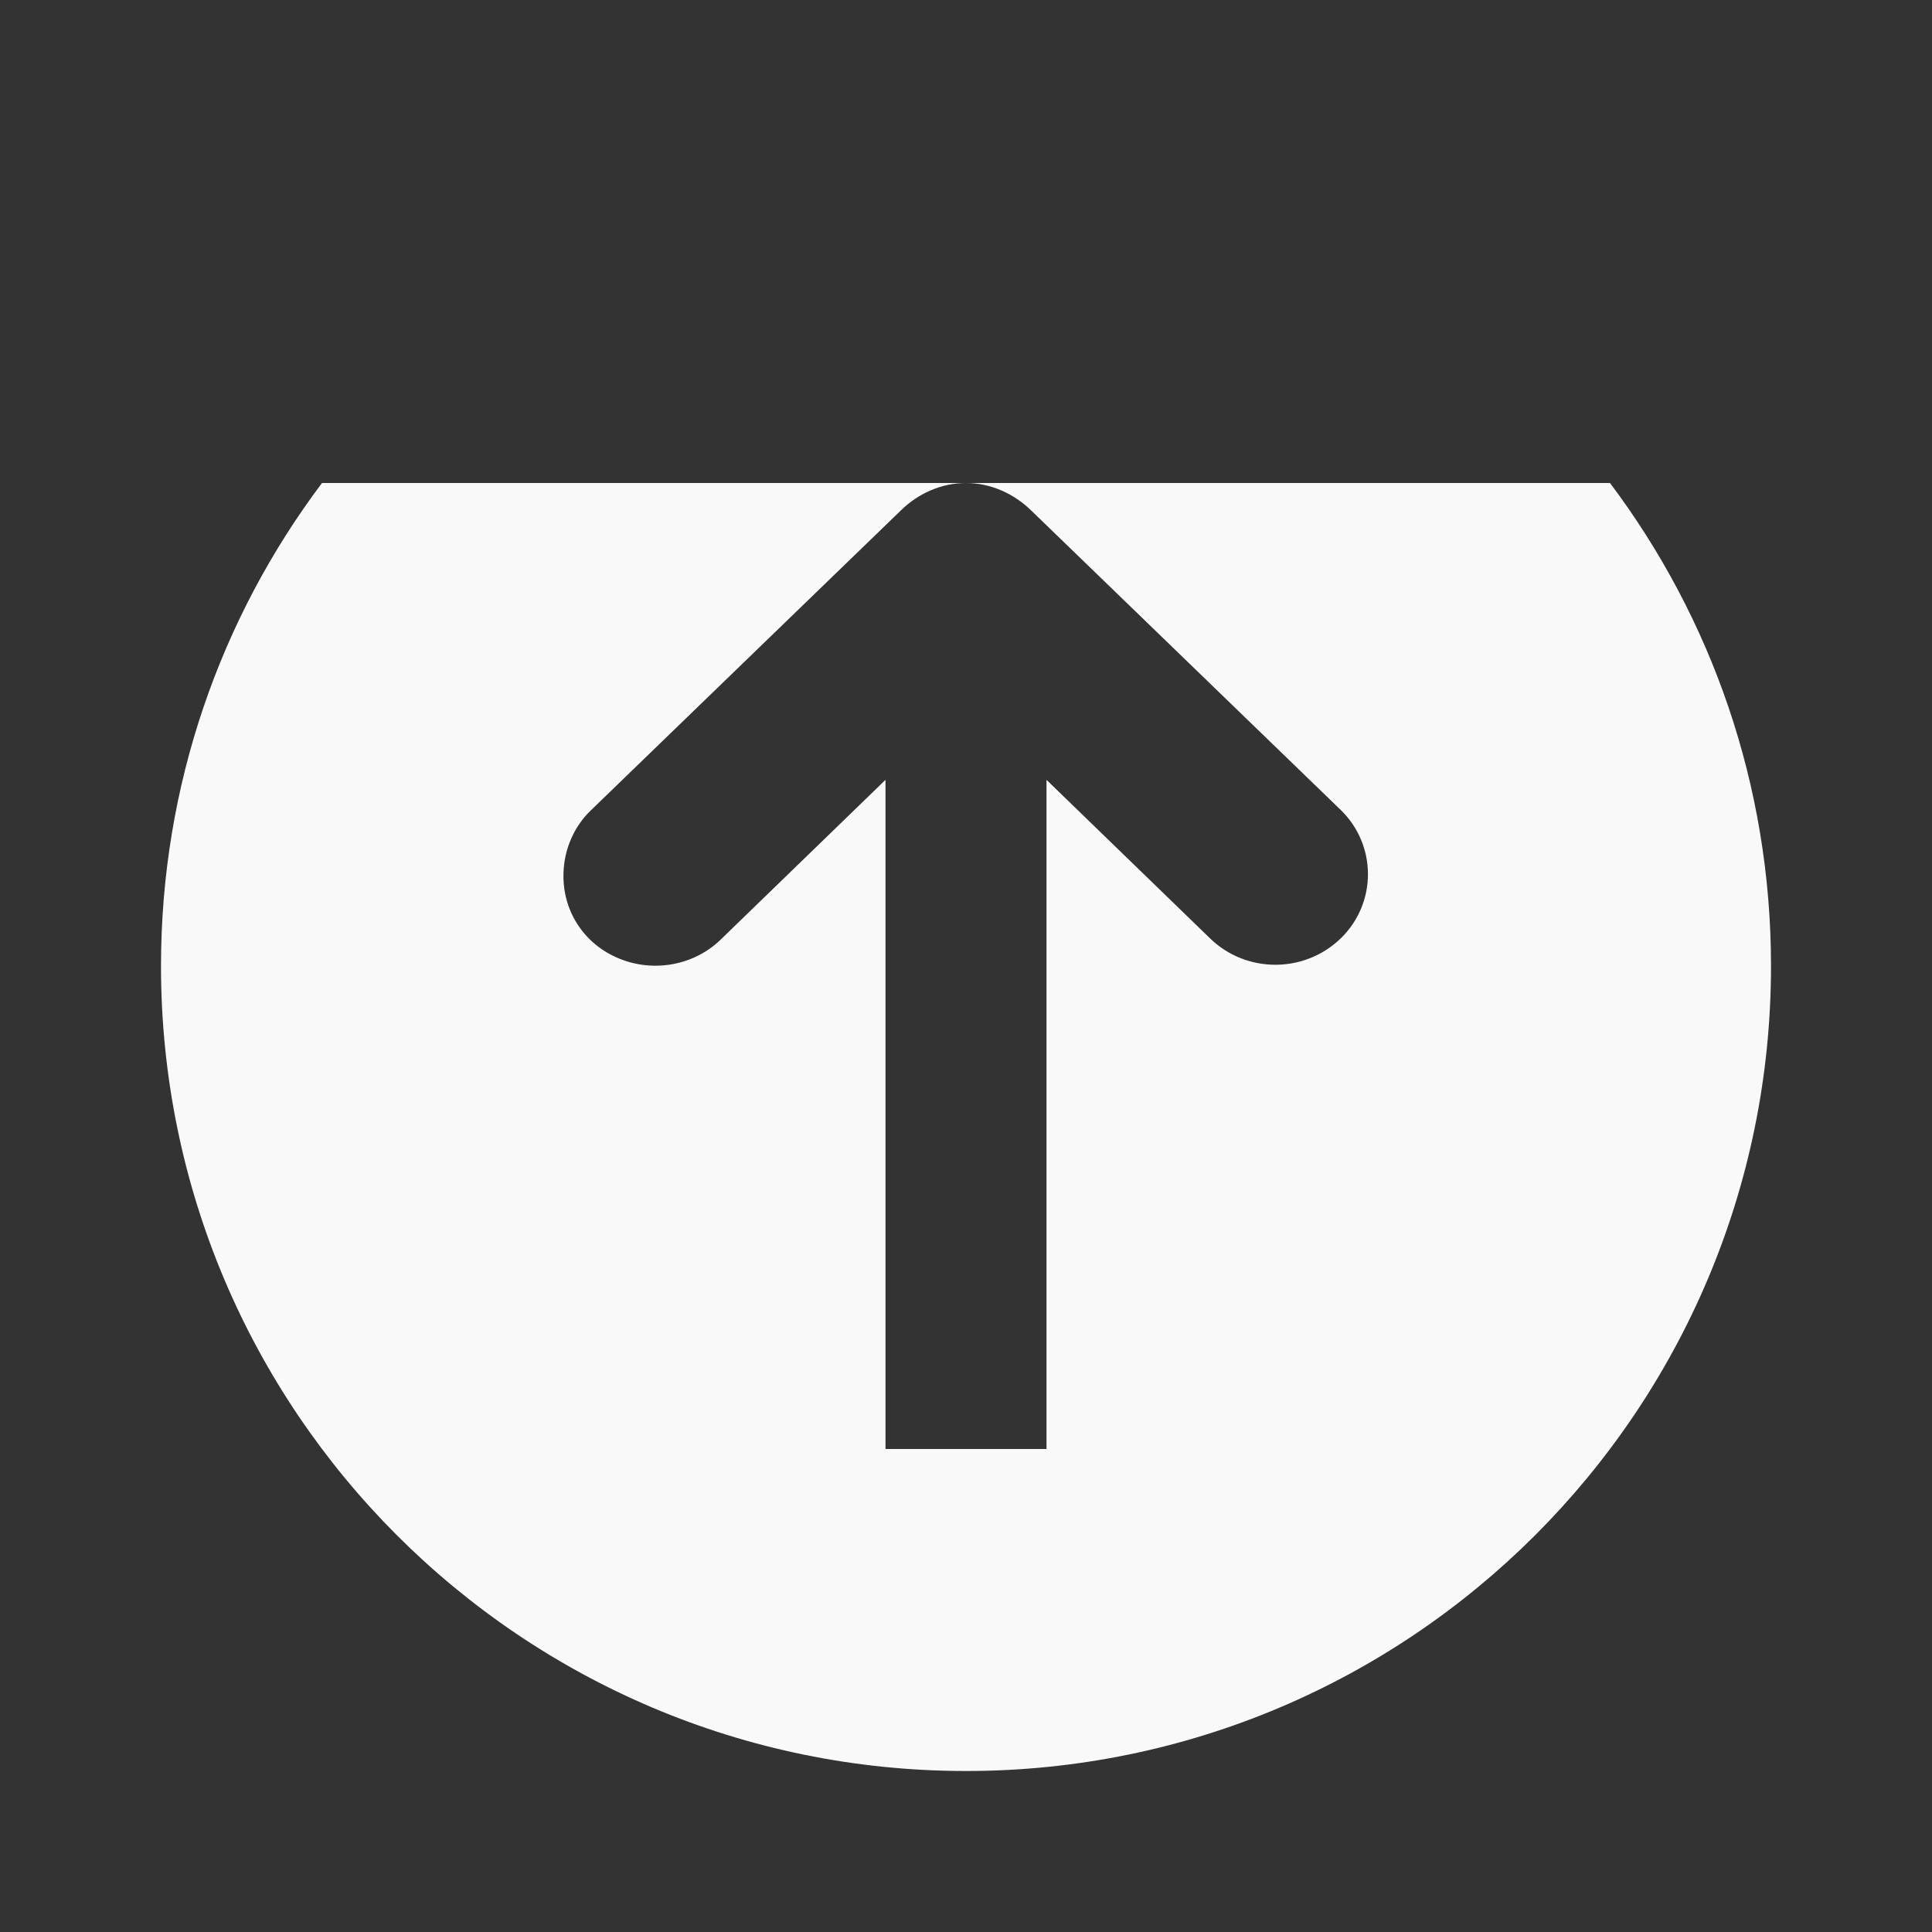 <?xml version="1.0" encoding="UTF-8" standalone="no"?>
<svg
   xmlns:dc="http://purl.org/dc/elements/1.1/"
   xmlns:cc="http://creativecommons.org/ns#"
   xmlns:rdf="http://www.w3.org/1999/02/22-rdf-syntax-ns#"
   xmlns:svg="http://www.w3.org/2000/svg"
   xmlns="http://www.w3.org/2000/svg"
   xmlns:sodipodi="http://sodipodi.sourceforge.net/DTD/sodipodi-0.dtd"
   xmlns:inkscape="http://www.inkscape.org/namespaces/inkscape"
   width="48"
   height="48"
   viewBox="0 0 48 48"
   id="svg3733"
   version="1.1"
   inkscape:version="0.48.4 r9939"
   sodipodi:docname="go-top.svg">
  <rect x="0" y="0" width="48" height="48" fill="#333333" stroke="none"/>
  <defs
     id="defs3745" />
  <sodipodi:namedview
     pagecolor="#f9f9f9"
     bordercolor="#f9f9f9"
     borderopacity="1"
     objecttolerance="10"
     gridtolerance="10"
     guidetolerance="10"
     inkscape:pageopacity="0"
     inkscape:pageshadow="2"
     inkscape:window-width="640"
     inkscape:window-height="480"
     id="namedview3743"
     showgrid="false"
     inkscape:zoom="1.4142136"
     inkscape:cx="43.544704"
     inkscape:cy="25.597352"
     inkscape:window-x="0"
     inkscape:window-y="0"
     inkscape:window-maximized="0"
     inkscape:current-layer="svg3733" />
  <path
     style="fill:#f9f9f9;fill-rule:evenodd"
     d="M 8 12 C 5.487 15.343 4 19.497 4 24 C 4 35.043 12.957 44 24 44 C 35.043 44 44 35.043 44 24 C 44 19.497 42.513 15.343 40 12 C 39.996 11.995 39.973 12.005 39.969 12 L 24 12 C 24.609 12 25.191 12.262 25.625 12.688 L 33.312 20.125 C 34.211 21 34.211 22.438 33.312 23.312 C 32.41 24.188 30.961 24.188 30.062 23.312 L 26 19.375 L 26 36 L 22 36 L 22 19.375 L 17.938 23.312 C 17.277 23.98 16.25 24.176 15.375 23.812 C 14.496 23.449 13.969 22.617 14 21.688 C 14.016 21.102 14.262 20.527 14.688 20.125 L 22.375 12.688 C 22.805 12.262 23.387 12 24 12 L 8.031 12 C 8.027 12.005 8.004 11.995 8 12 z "
     id="path3737" />
</svg>
